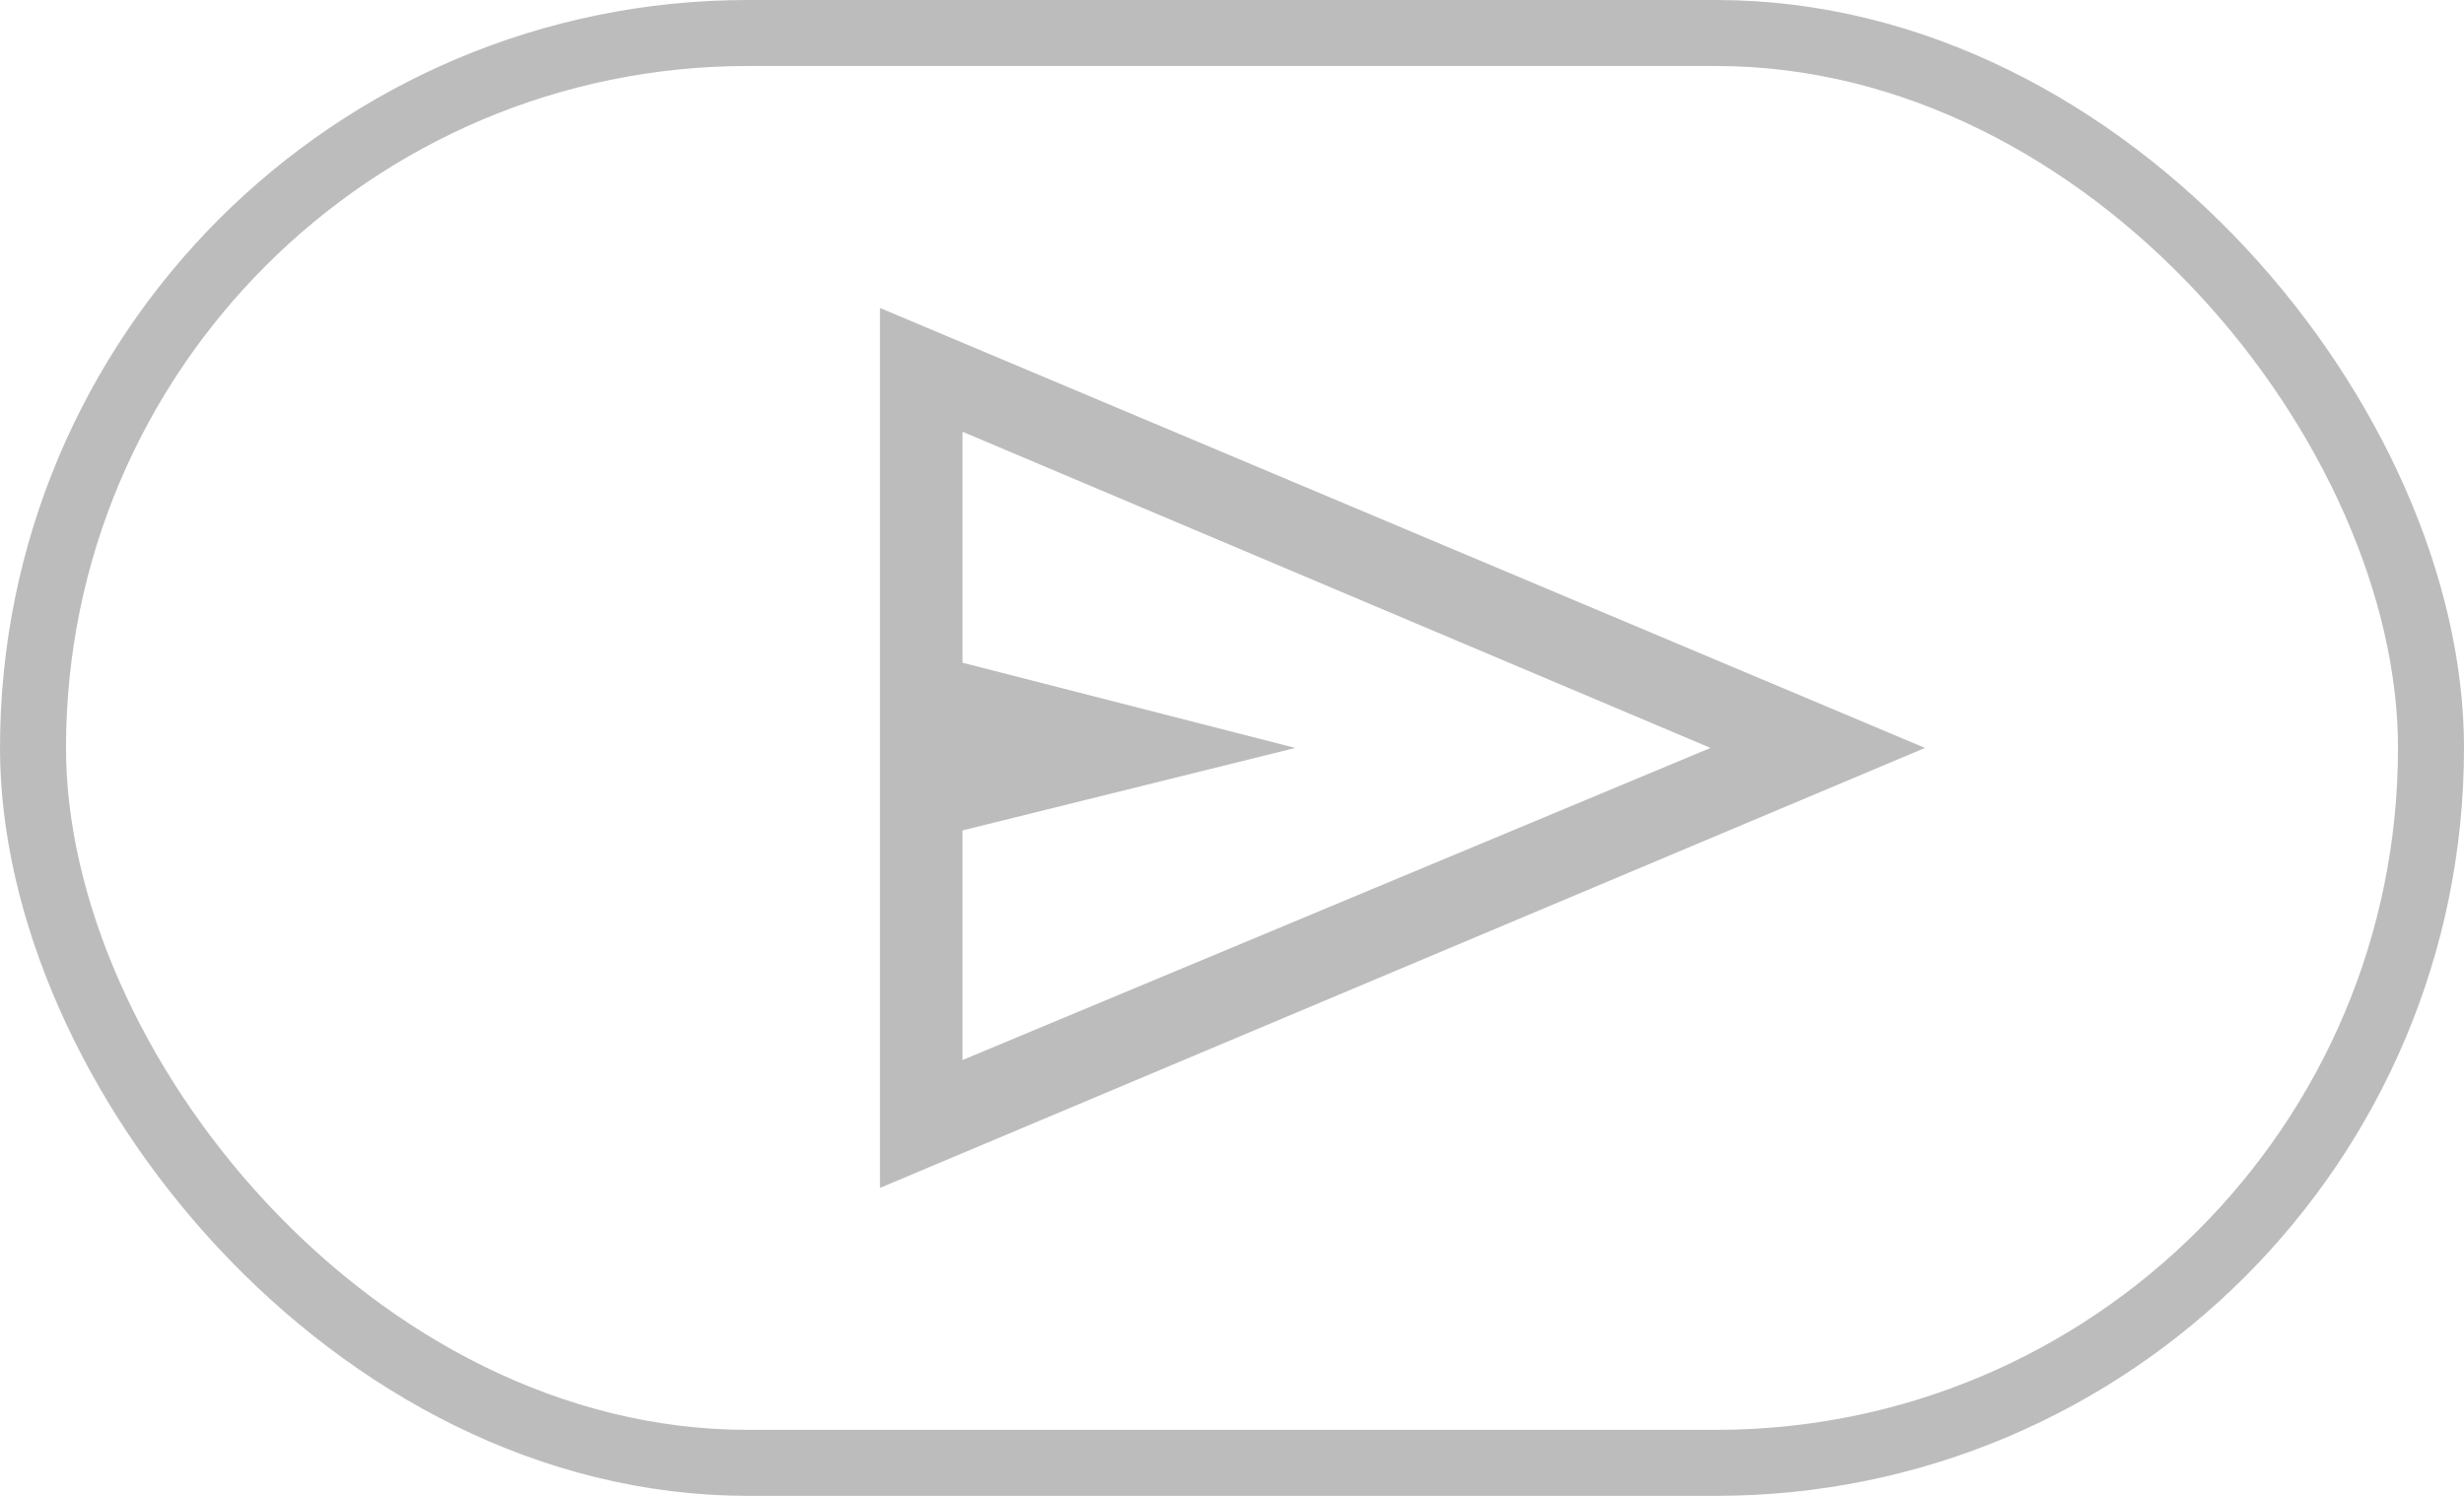 <svg xmlns="http://www.w3.org/2000/svg" width="56" height="34" viewBox="0 0 56 34">
  <g id="Group_13" data-name="Group 13" transform="translate(-225 -377)">
    <g id="Rectangle_4" data-name="Rectangle 4" transform="translate(225 377)" fill="none" stroke="#bcbcbc" stroke-width="1.5">
      <rect width="56" height="34" rx="17" stroke="none"/>
      <rect x="0.75" y="0.75" width="54.5" height="32.5" rx="16.25" fill="none"/>
    </g>
    <path id="send" d="M120-780v-20l23.75,10Zm1.875-2.906,17-7.094-17-7.187v5.25L129.438-790l-7.563,1.875Zm0,0v0Z" transform="translate(125 1184)" fill="#bcbcbc"/>
  </g>
</svg>
